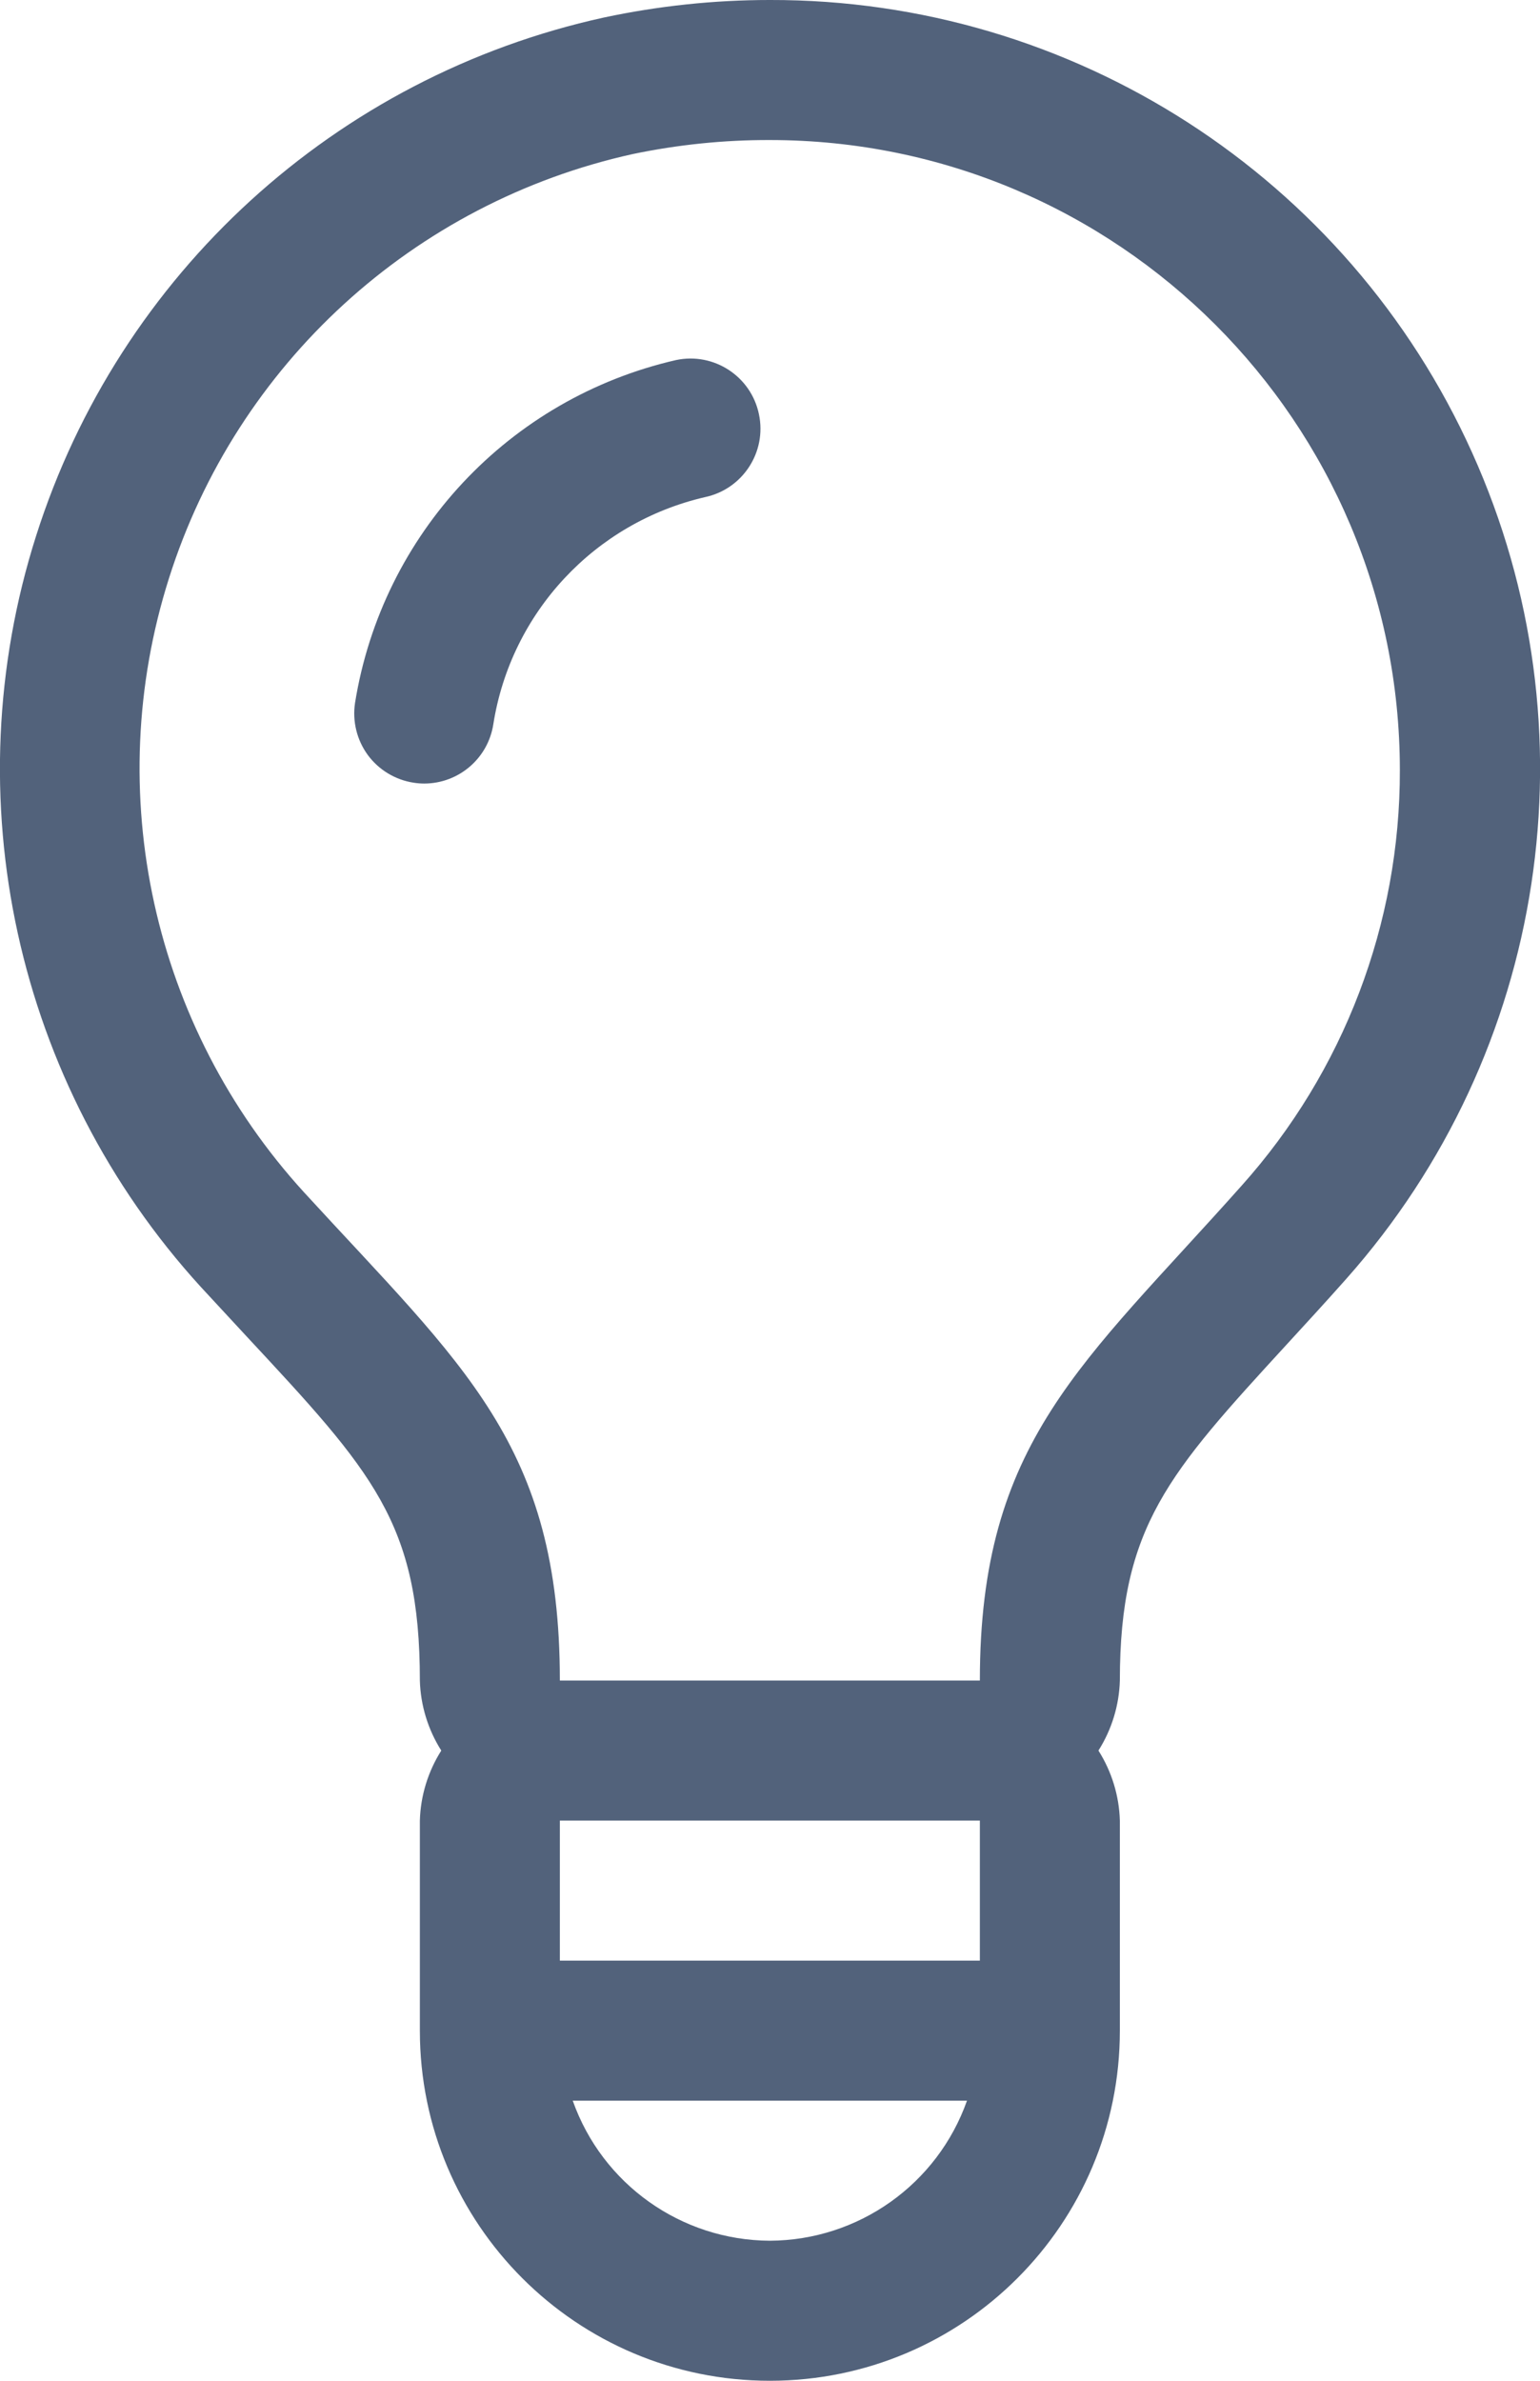 <?xml version="1.0" encoding="UTF-8"?>
<svg width="11px" height="17px" viewBox="0 0 11 17" version="1.1" xmlns="http://www.w3.org/2000/svg" xmlns:xlink="http://www.w3.org/1999/xlink">
    <!-- Generator: sketchtool 60.1 (101010) - https://sketch.com -->
    <title>5A7FD47B-EE93-40B2-8D43-C1394DF9CB98</title>
    <desc>Created with sketchtool.</desc>
    <g id="Pages" stroke="none" stroke-width="1" fill="none" fill-rule="evenodd">
        <g id="Concepts---All-2---Collapsed-Nav" transform="translate(-33, -220)" fill="#52627B" fill-rule="nonzero">
            <g id="Side-Nav-2" transform="translate(30, 0)">
                <g id="Group-3">
                    <g id="concepts-icon" transform="translate(3, 220)">
                        <path d="M5.499,-1.65377562e-05 C5.101,0 4.704,0.042 4.314,0.125 C2.398,0.545 0.852,1.956 0.258,3.826 C-0.337,5.695 0.112,7.74 1.434,9.189 L1.759,9.54 C2.661,10.509 2.999,10.872 2.999,12 C3.004,12.177 3.057,12.35 3.152,12.5 C3.057,12.65 3.004,12.823 2.999,13 L2.999,14.5 C2.999,15.881 4.118,17 5.499,17 C6.88,17 7.999,15.881 7.999,14.5 L7.999,13 C7.994,12.823 7.941,12.65 7.846,12.5 C7.941,12.35 7.994,12.177 7.999,12 C7.999,10.9 8.348,10.519 9.191,9.6 C9.325,9.454 9.467,9.3 9.616,9.132 C11.052,7.515 11.405,5.204 10.515,3.232 C9.626,1.26 7.662,-0.005 5.499,-1.65377562e-05 Z M6.999,14 L3.999,14 L3.999,13 L6.999,13 L6.999,14 Z M5.499,16 C4.866,15.997 4.302,15.597 4.091,15 L6.907,15 C6.696,15.597 6.132,15.997 5.499,16 L5.499,16 Z M8.869,8.466 C7.733,9.742 6.999,10.292 6.999,12 L3.999,12 C3.999,10.315 3.31,9.756 2.171,8.513 C1.09,7.329 0.722,5.658 1.207,4.129 C1.691,2.6 2.954,1.446 4.52,1.1 C4.842,1.033 5.17,0.999 5.499,1 C7.984,1 9.999,3.015 9.999,5.5 C10.001,6.594 9.599,7.651 8.869,8.466 Z" id="Shape"></path>
                        <path d="M4.829,2.571 C3.637,2.844 2.73,3.812 2.536,5.019 C2.516,5.15 2.549,5.284 2.627,5.391 C2.706,5.498 2.824,5.569 2.955,5.589 C2.98,5.593 3.006,5.595 3.031,5.595 C3.278,5.594 3.487,5.414 3.524,5.17 C3.65,4.373 4.248,3.732 5.035,3.55 C5.305,3.493 5.478,3.228 5.421,2.958 C5.365,2.687 5.099,2.514 4.829,2.571 L4.829,2.571 Z" id="Path"></path>
                    </g>
                </g>
            </g>
        </g>
    </g>
</svg>
